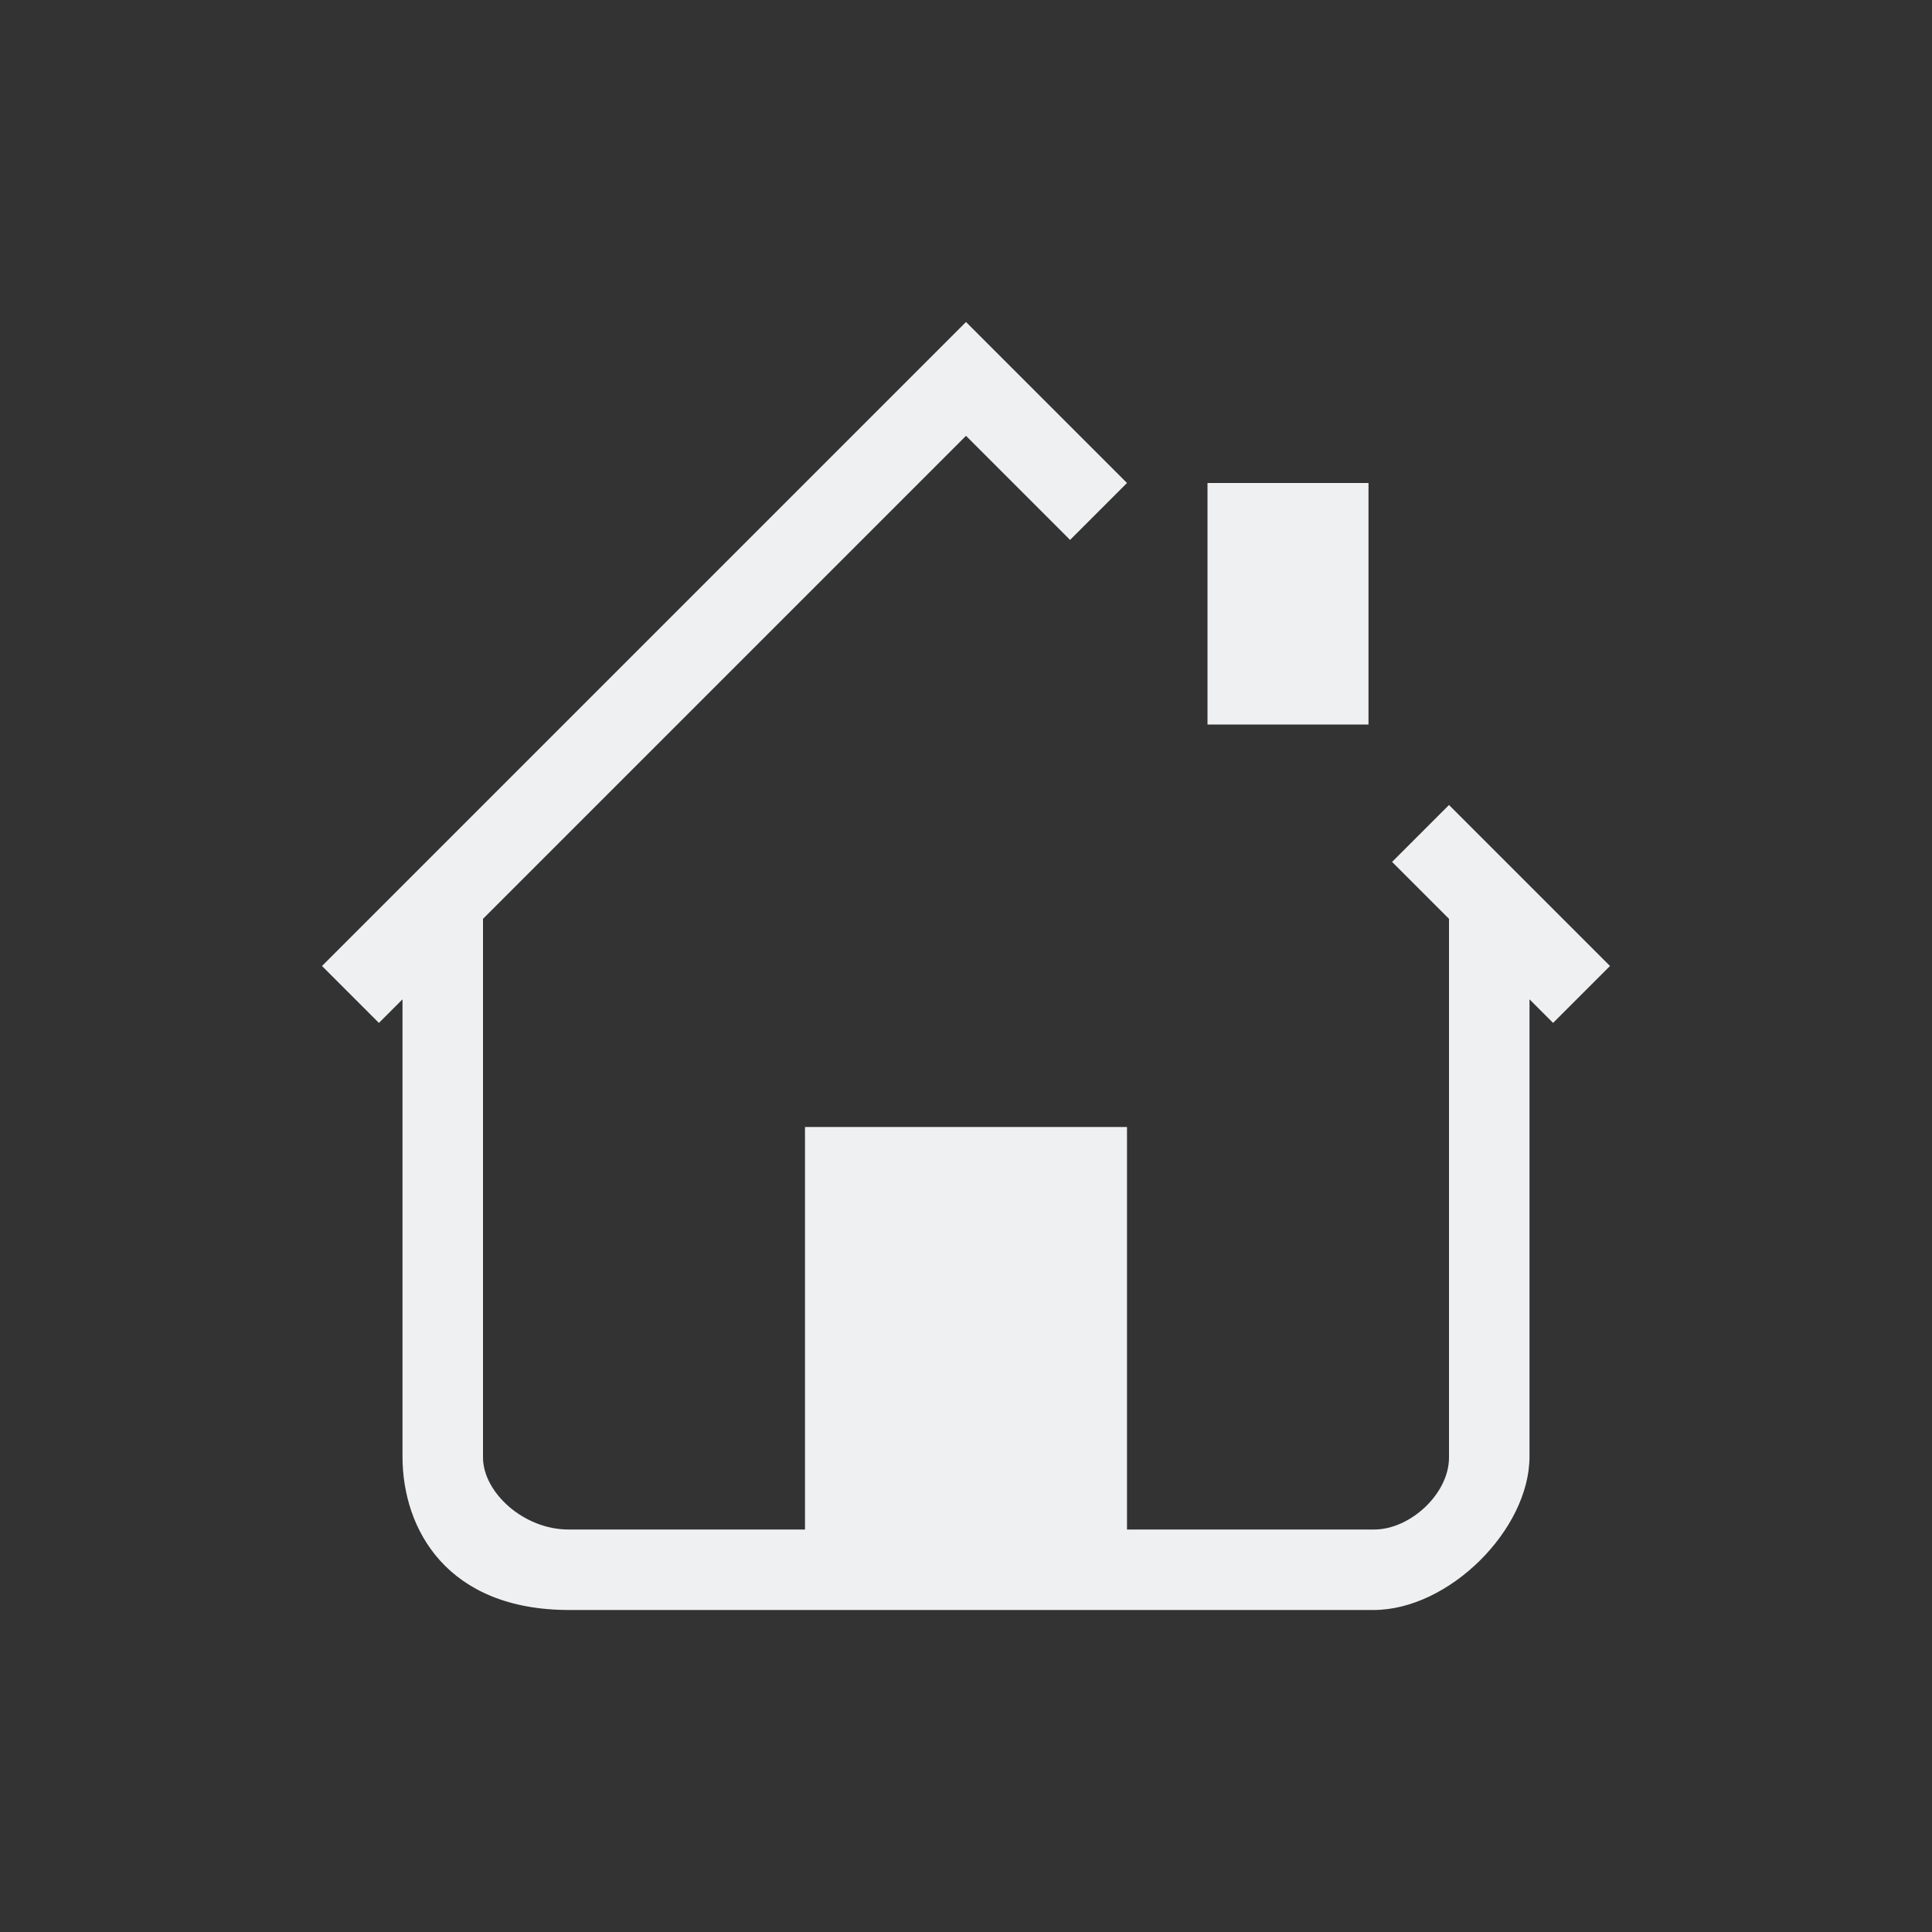 <?xml version="1.0" encoding="UTF-8" standalone="no"?>
<svg
   viewBox="0 0 24 24"
   width="24"
   height="24"
   version="1.1"
   id="svg1"
   xmlns="http://www.w3.org/2000/svg"
   xmlns:svg="http://www.w3.org/2000/svg">
  <rect x="0" y="0" width="24" height="24" fill="#333333" stroke="none"/>
  <defs
     id="defs3051">
    <style type="text/css" id="current-color-scheme"> .ColorScheme-Text { color:#eff0f1; } </style>
  </defs>
  <path
     style="fill:currentColor;fill-opacity:1;stroke:none"
     d="M 12,4 11.293,4.707 4,12 4.707,12.707 5,12.414 c 0,0 0,4.773 0,5.68 C 5,19 5.556,20 7.07,20 8.585,20 11,20 11,20 h 3 c 0,0 2.125,0 3.062,0 C 18,20 19,19 19,18.094 19,17.188 19,12.414 19,12.414 L 19.293,12.707 20,12 18,10 17.293,10.707 18,11.414 c 0,0 0,6.239 0,6.692 C 18,18.558 17.516,19 17.073,19 16.63,19 14,19 14,19 v -5 h -3 -1 v 5 C 10,19 7.614,19 7.06,19 6.506,19 6,18.54 6,18.104 6,17.667 6,11.414 6,11.414 L 12,5.414 13.293,6.707 14,6 12.707,4.707 Z m 3,2 v 3 h 2 V 6 Z"
     class="ColorScheme-Text"
     id="path1" />
</svg>
